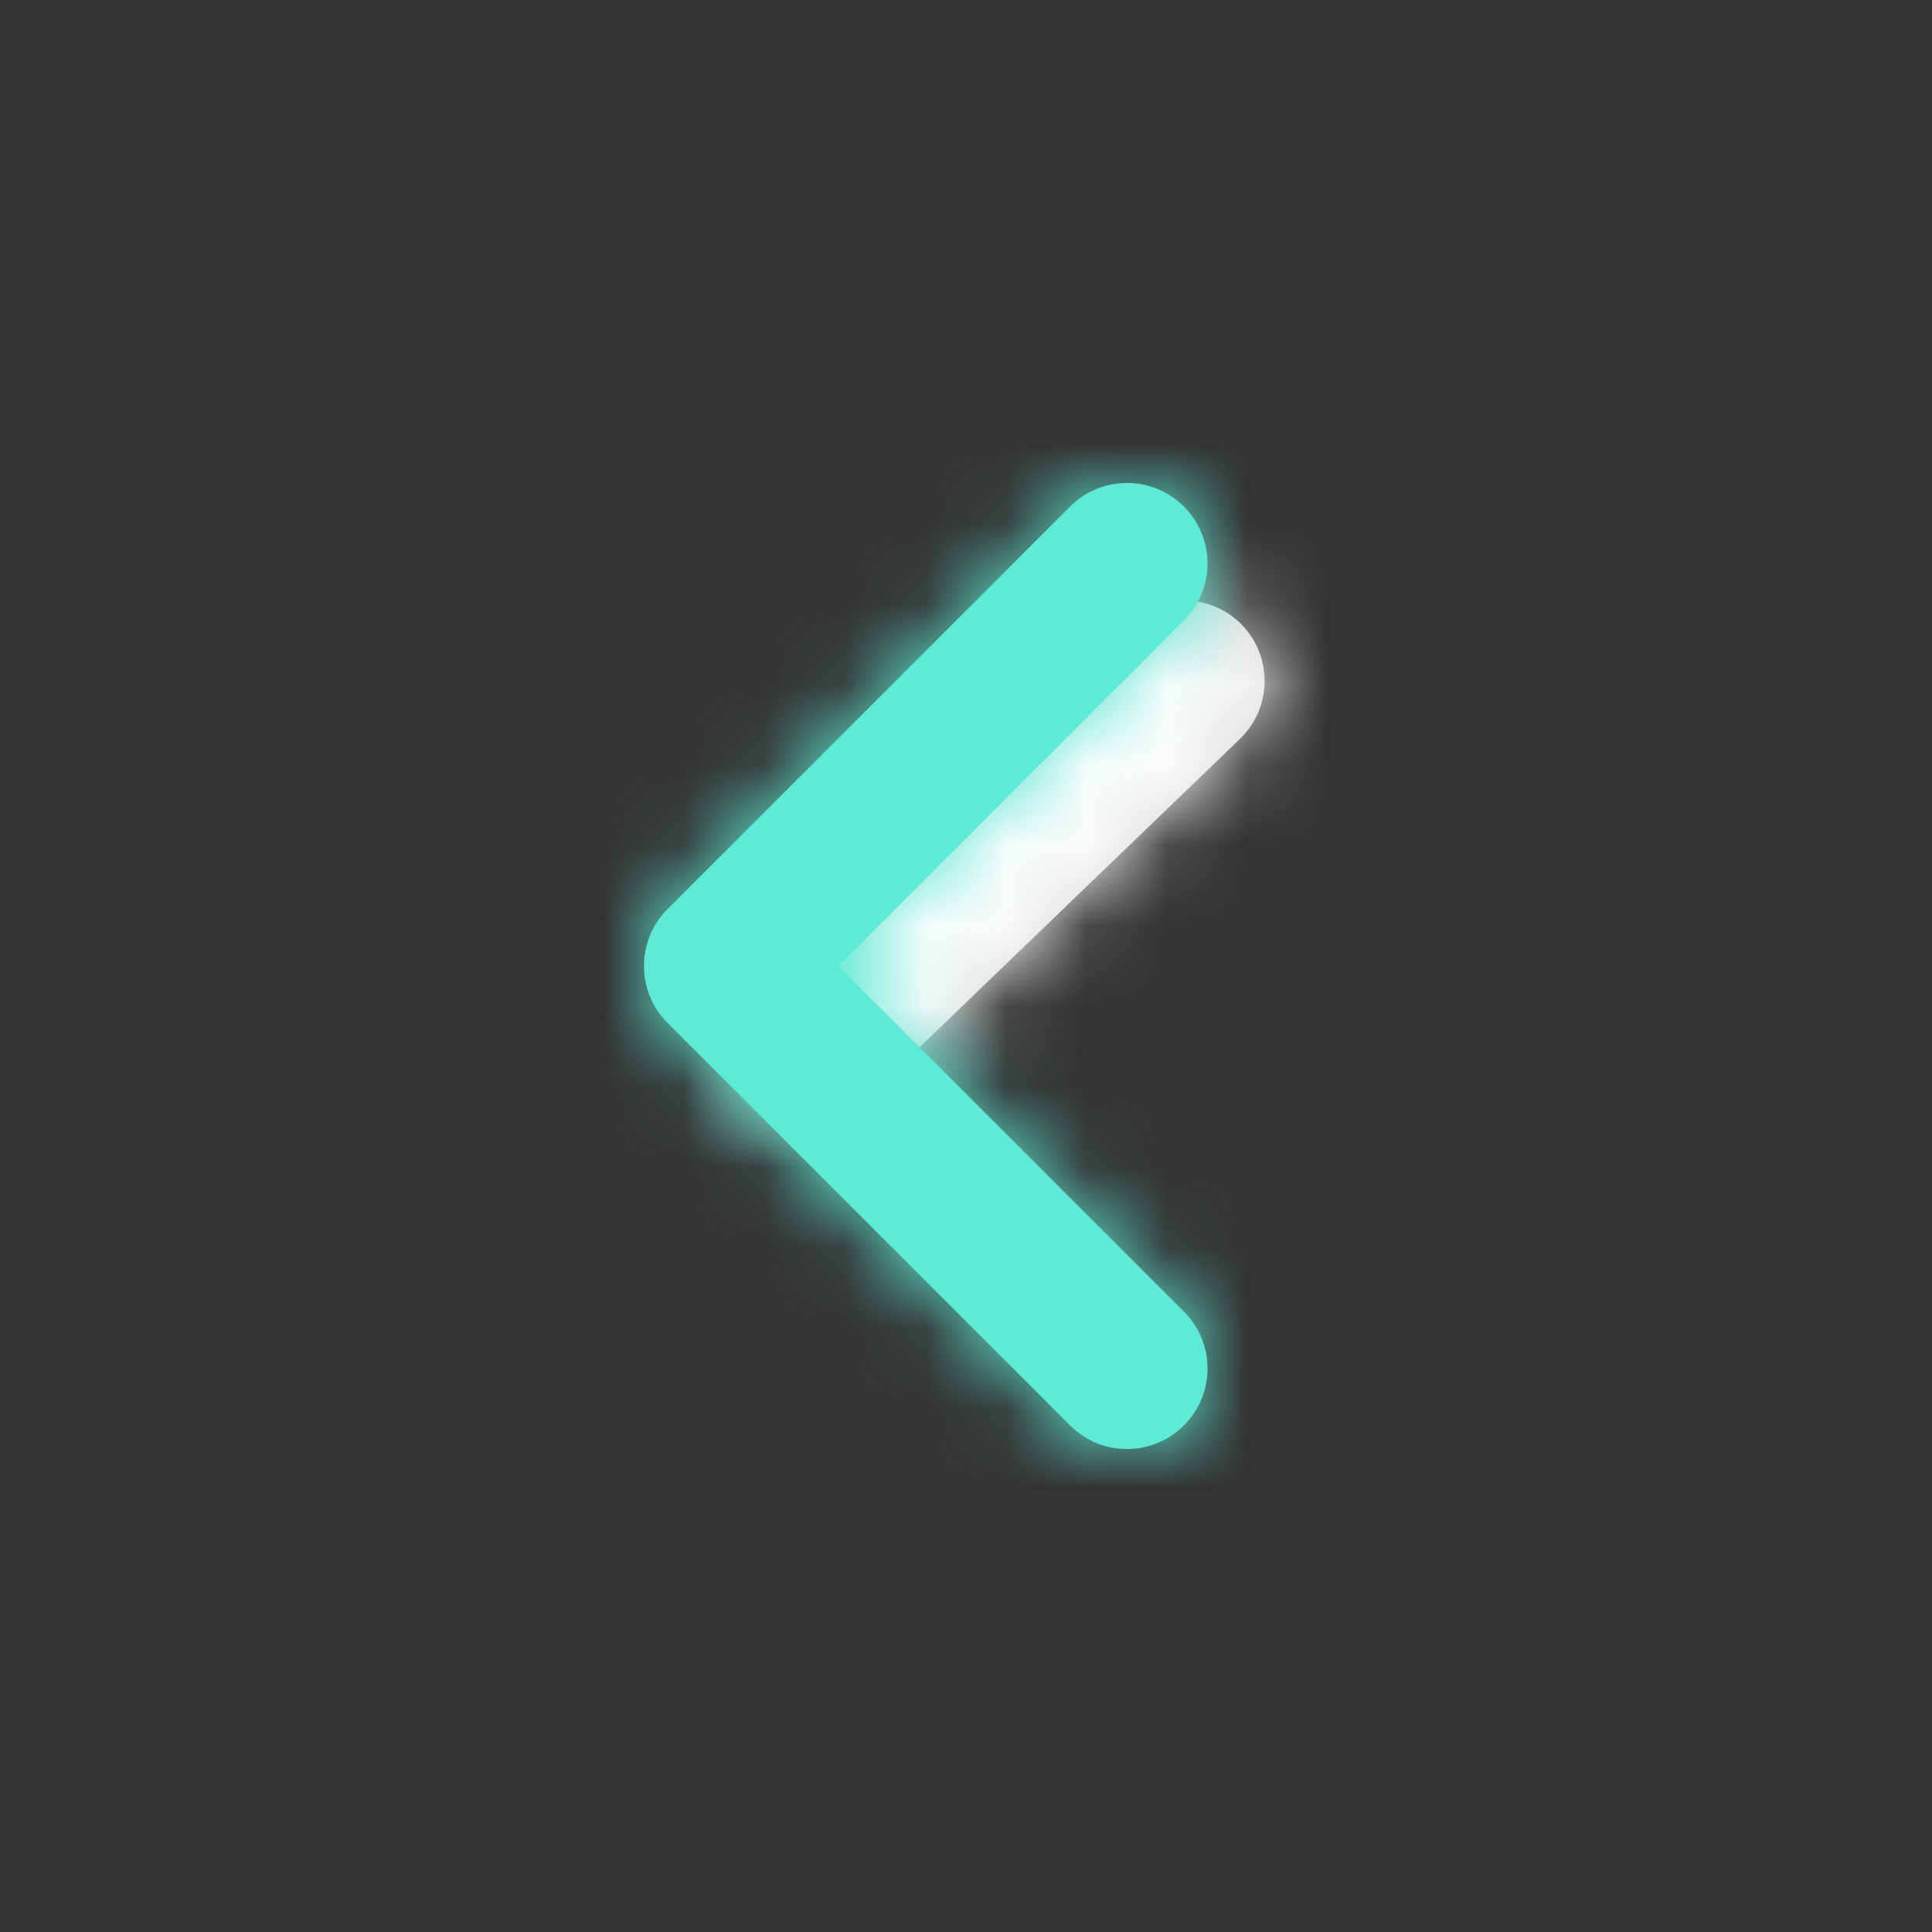 <!DOCTYPE svg PUBLIC "-//W3C//DTD SVG 1.1//EN" "http://www.w3.org/Graphics/SVG/1.1/DTD/svg11.dtd">
<!-- Uploaded to: SVG Repo, www.svgrepo.com, Transformed by: SVG Repo Mixer Tools -->
<svg width="800px" height="800px" viewBox="0 0 24 24" xmlns="http://www.w3.org/2000/svg" xmlns:xlink="http://www.w3.org/1999/xlink" fill="#000000">
<rect x="0" y="0" width="24" height="24" fill="#333333" stroke="none"/>
<g id="SVGRepo_bgCarrier" stroke-width="0"/>
<g id="SVGRepo_tracerCarrier" stroke-linecap="round" stroke-linejoin="round"/>
<g id="SVGRepo_iconCarrier"> <defs> <path id="angle-left-a" d="M6.456,5.042 C6.854,5.425 6.866,6.058 6.483,6.456 C6.1,6.854 5.467,6.866 5.069,6.483 L0.597,2.179 C0.199,1.796 0.187,1.163 0.57,0.765 C0.953,0.367 1.586,0.355 1.984,0.738 L6.456,5.042 Z"/> <path id="angle-left-c" d="M4.586,6 L0.293,1.707 C-0.098,1.317 -0.098,0.683 0.293,0.293 C0.683,-0.098 1.317,-0.098 1.707,0.293 L6.707,5.293 C7.098,5.683 7.098,6.317 6.707,6.707 L1.707,11.707 C1.317,12.098 0.683,12.098 0.293,11.707 C-0.098,11.317 -0.098,10.683 0.293,10.293 L4.586,6 Z"/> </defs> <g fill="none" fill-rule="evenodd" transform="matrix(-1 0 0 1 16 6)"> <g transform="translate(0 1)"> <mask id="angle-left-b" fill="#ffffff"> <use xlink:href="#angle-left-a"/> </mask> <use fill="#D8D8D8" fill-rule="nonzero" xlink:href="#angle-left-a"/> <g fill="#ffffff" mask="url(#angle-left-b)"> <rect width="24" height="24" transform="translate(-8 -7)"/> </g> </g> <g transform="translate(1)"> <mask id="angle-left-d" fill="#ffffff"> <use xlink:href="#angle-left-c"/> </mask> <use fill="#5EEAD4" fill-rule="nonzero" xlink:href="#angle-left-c"/> <g fill="#5EEAD4" mask="url(#angle-left-d)"> <rect width="24" height="24" transform="translate(-9 -6)"/> </g> </g> </g> </g>
</svg>